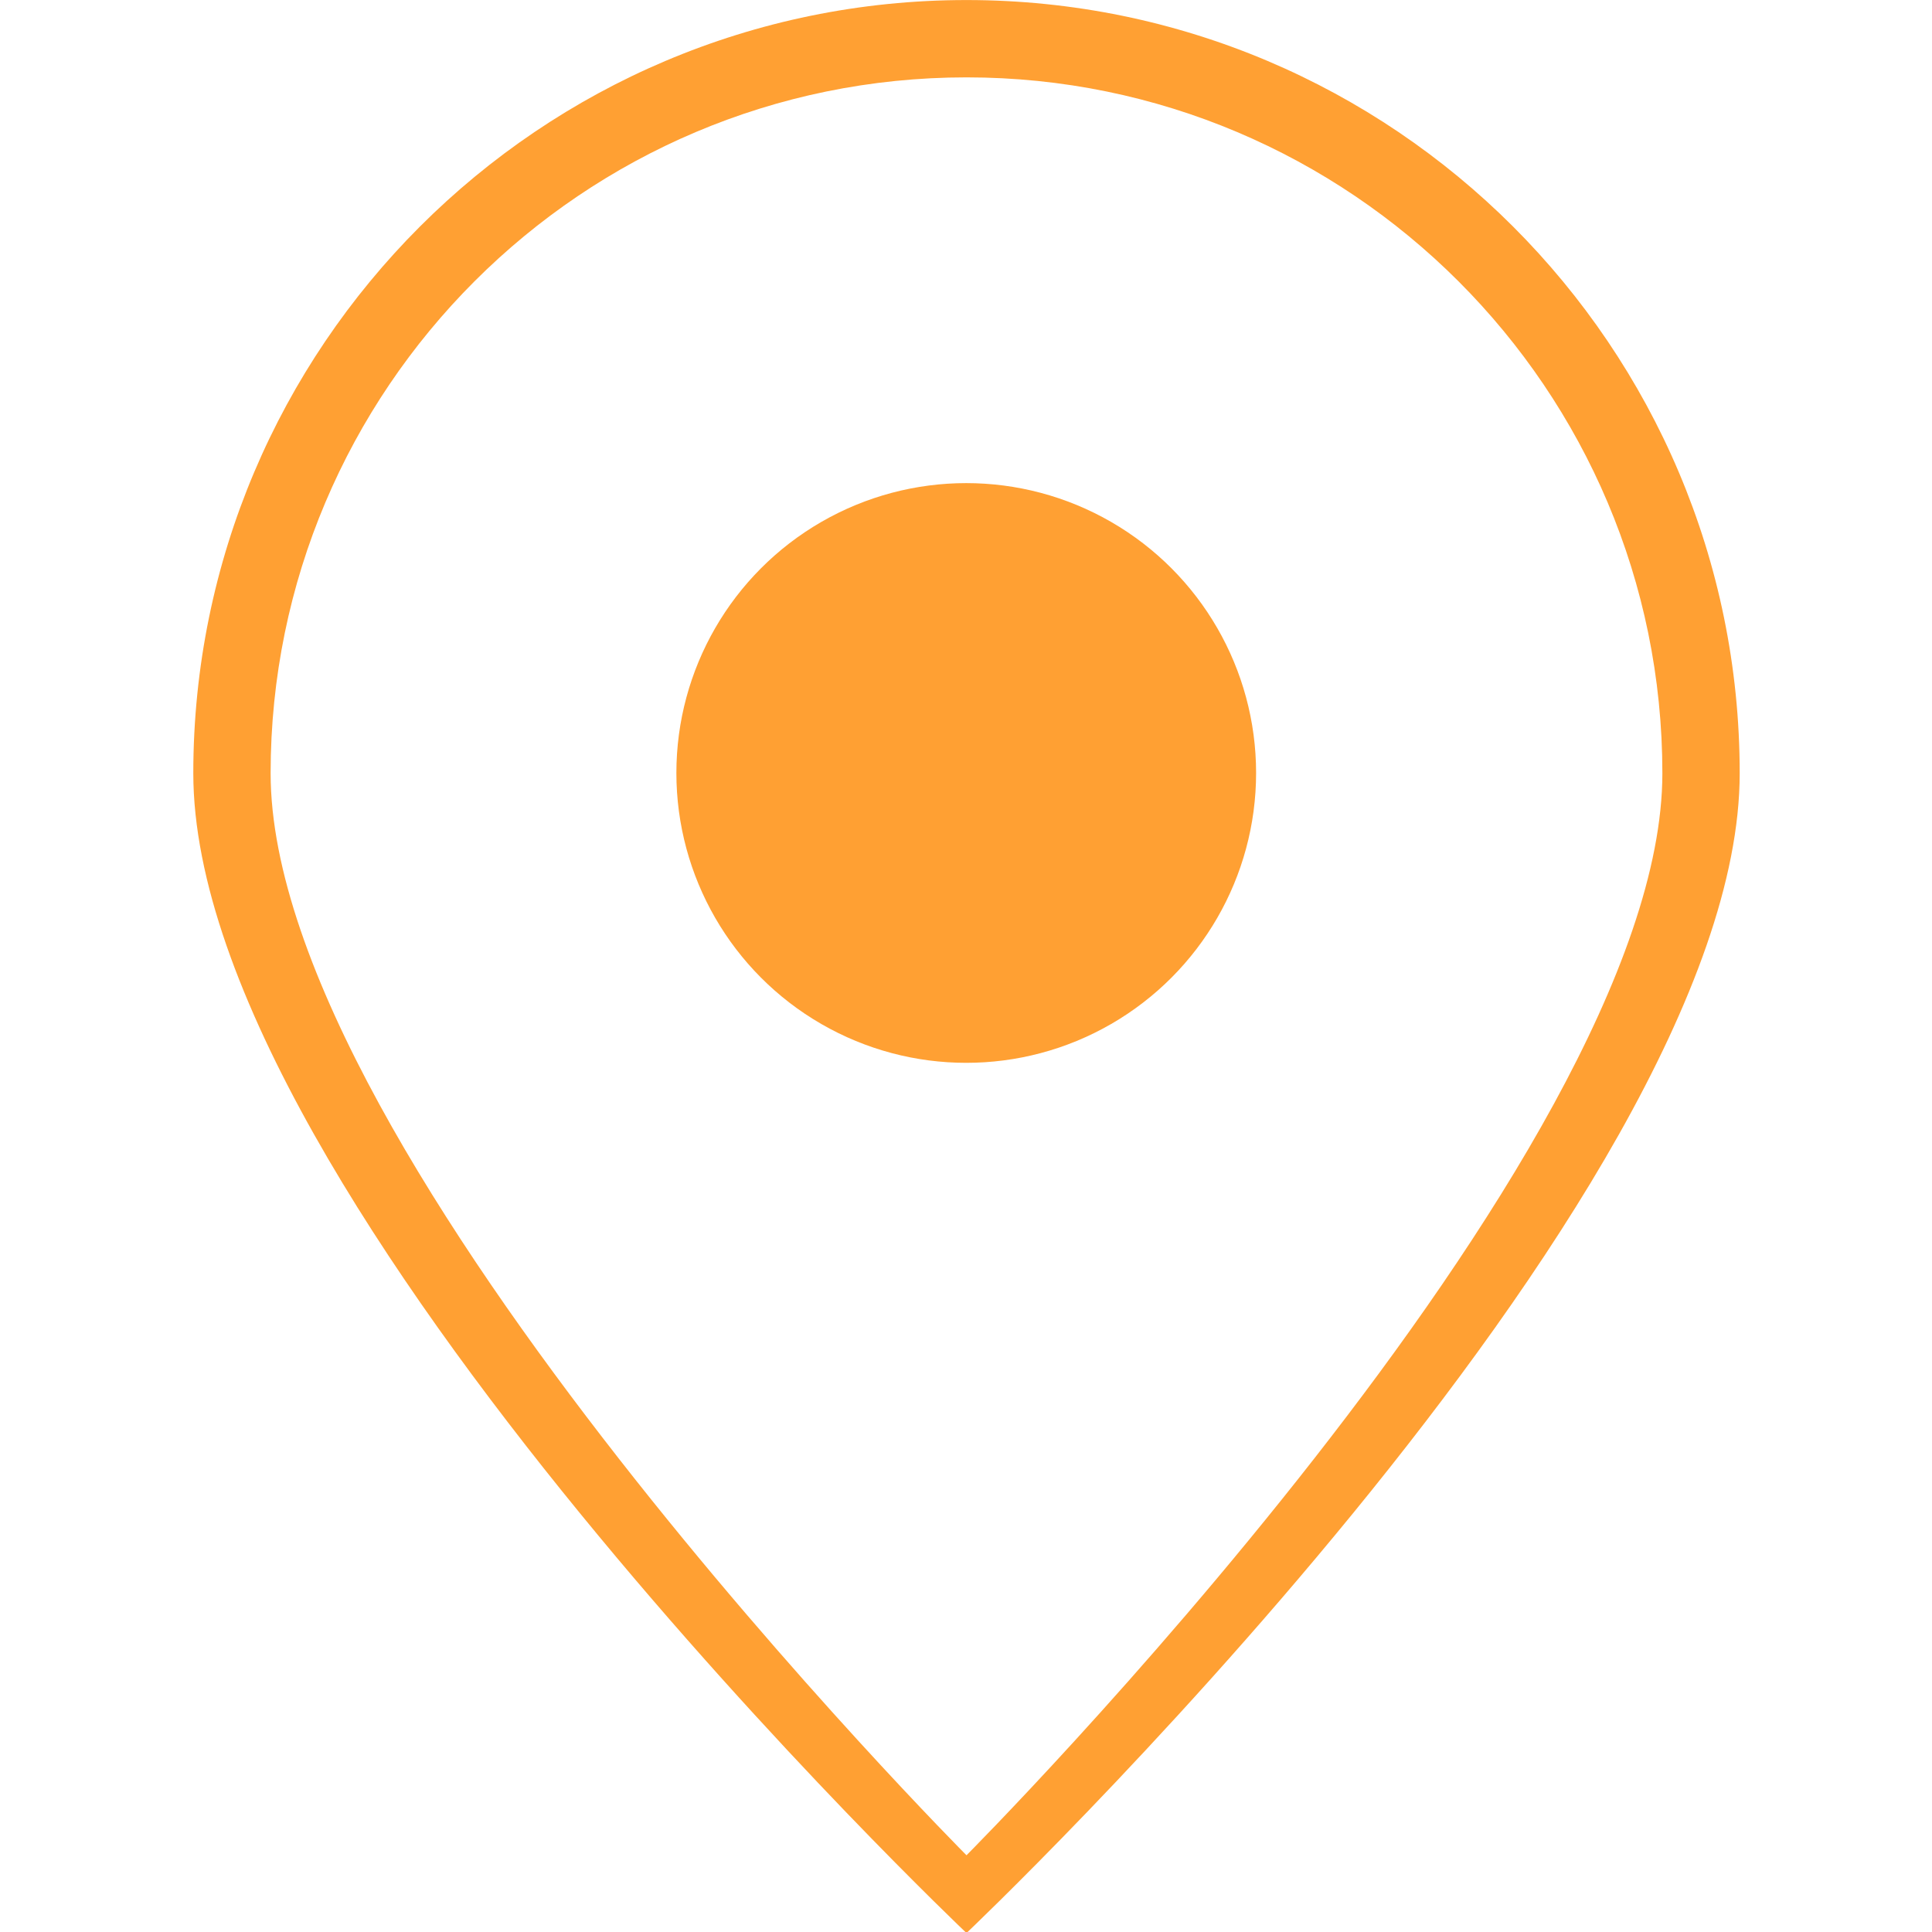 <?xml version="1.0" encoding="UTF-8" standalone="no"?>
<!DOCTYPE svg PUBLIC "-//W3C//DTD SVG 1.1//EN" "http://www.w3.org/Graphics/SVG/1.1/DTD/svg11.dtd">
<svg width="100%" height="100%" viewBox="0 0 200 200" version="1.1" xmlns="http://www.w3.org/2000/svg" xmlns:xlink="http://www.w3.org/1999/xlink" xml:space="preserve" xmlns:serif="http://www.serif.com/" style="fill-rule:evenodd;clip-rule:evenodd;stroke-linejoin:round;stroke-miterlimit:2;">
    <g transform="matrix(0.969,0,0,0.969,-0.326,-8.878)">
        <path d="M103.589,9.167C149.178,9.167 186.191,46.179 186.191,91.768C186.191,137.358 103.589,215.671 103.589,215.671C103.589,215.671 20.987,137.358 20.987,91.768C20.987,46.179 58,9.167 103.589,9.167ZM103.589,17.427C144.619,17.427 177.93,50.738 177.93,91.768C177.93,132.799 103.589,207.363 103.589,207.363C103.589,207.363 29.247,132.799 29.247,91.768C29.247,50.738 62.558,17.427 103.589,17.427Z" style="fill:rgb(255,160,51);"/>
    </g>
    <g transform="matrix(0.978,0,0,0.978,-22.42,-6.871)">
        <circle cx="125.199" cy="88.843" r="30.681" style="fill:rgb(255,160,51);"/>
    </g>
</svg>
